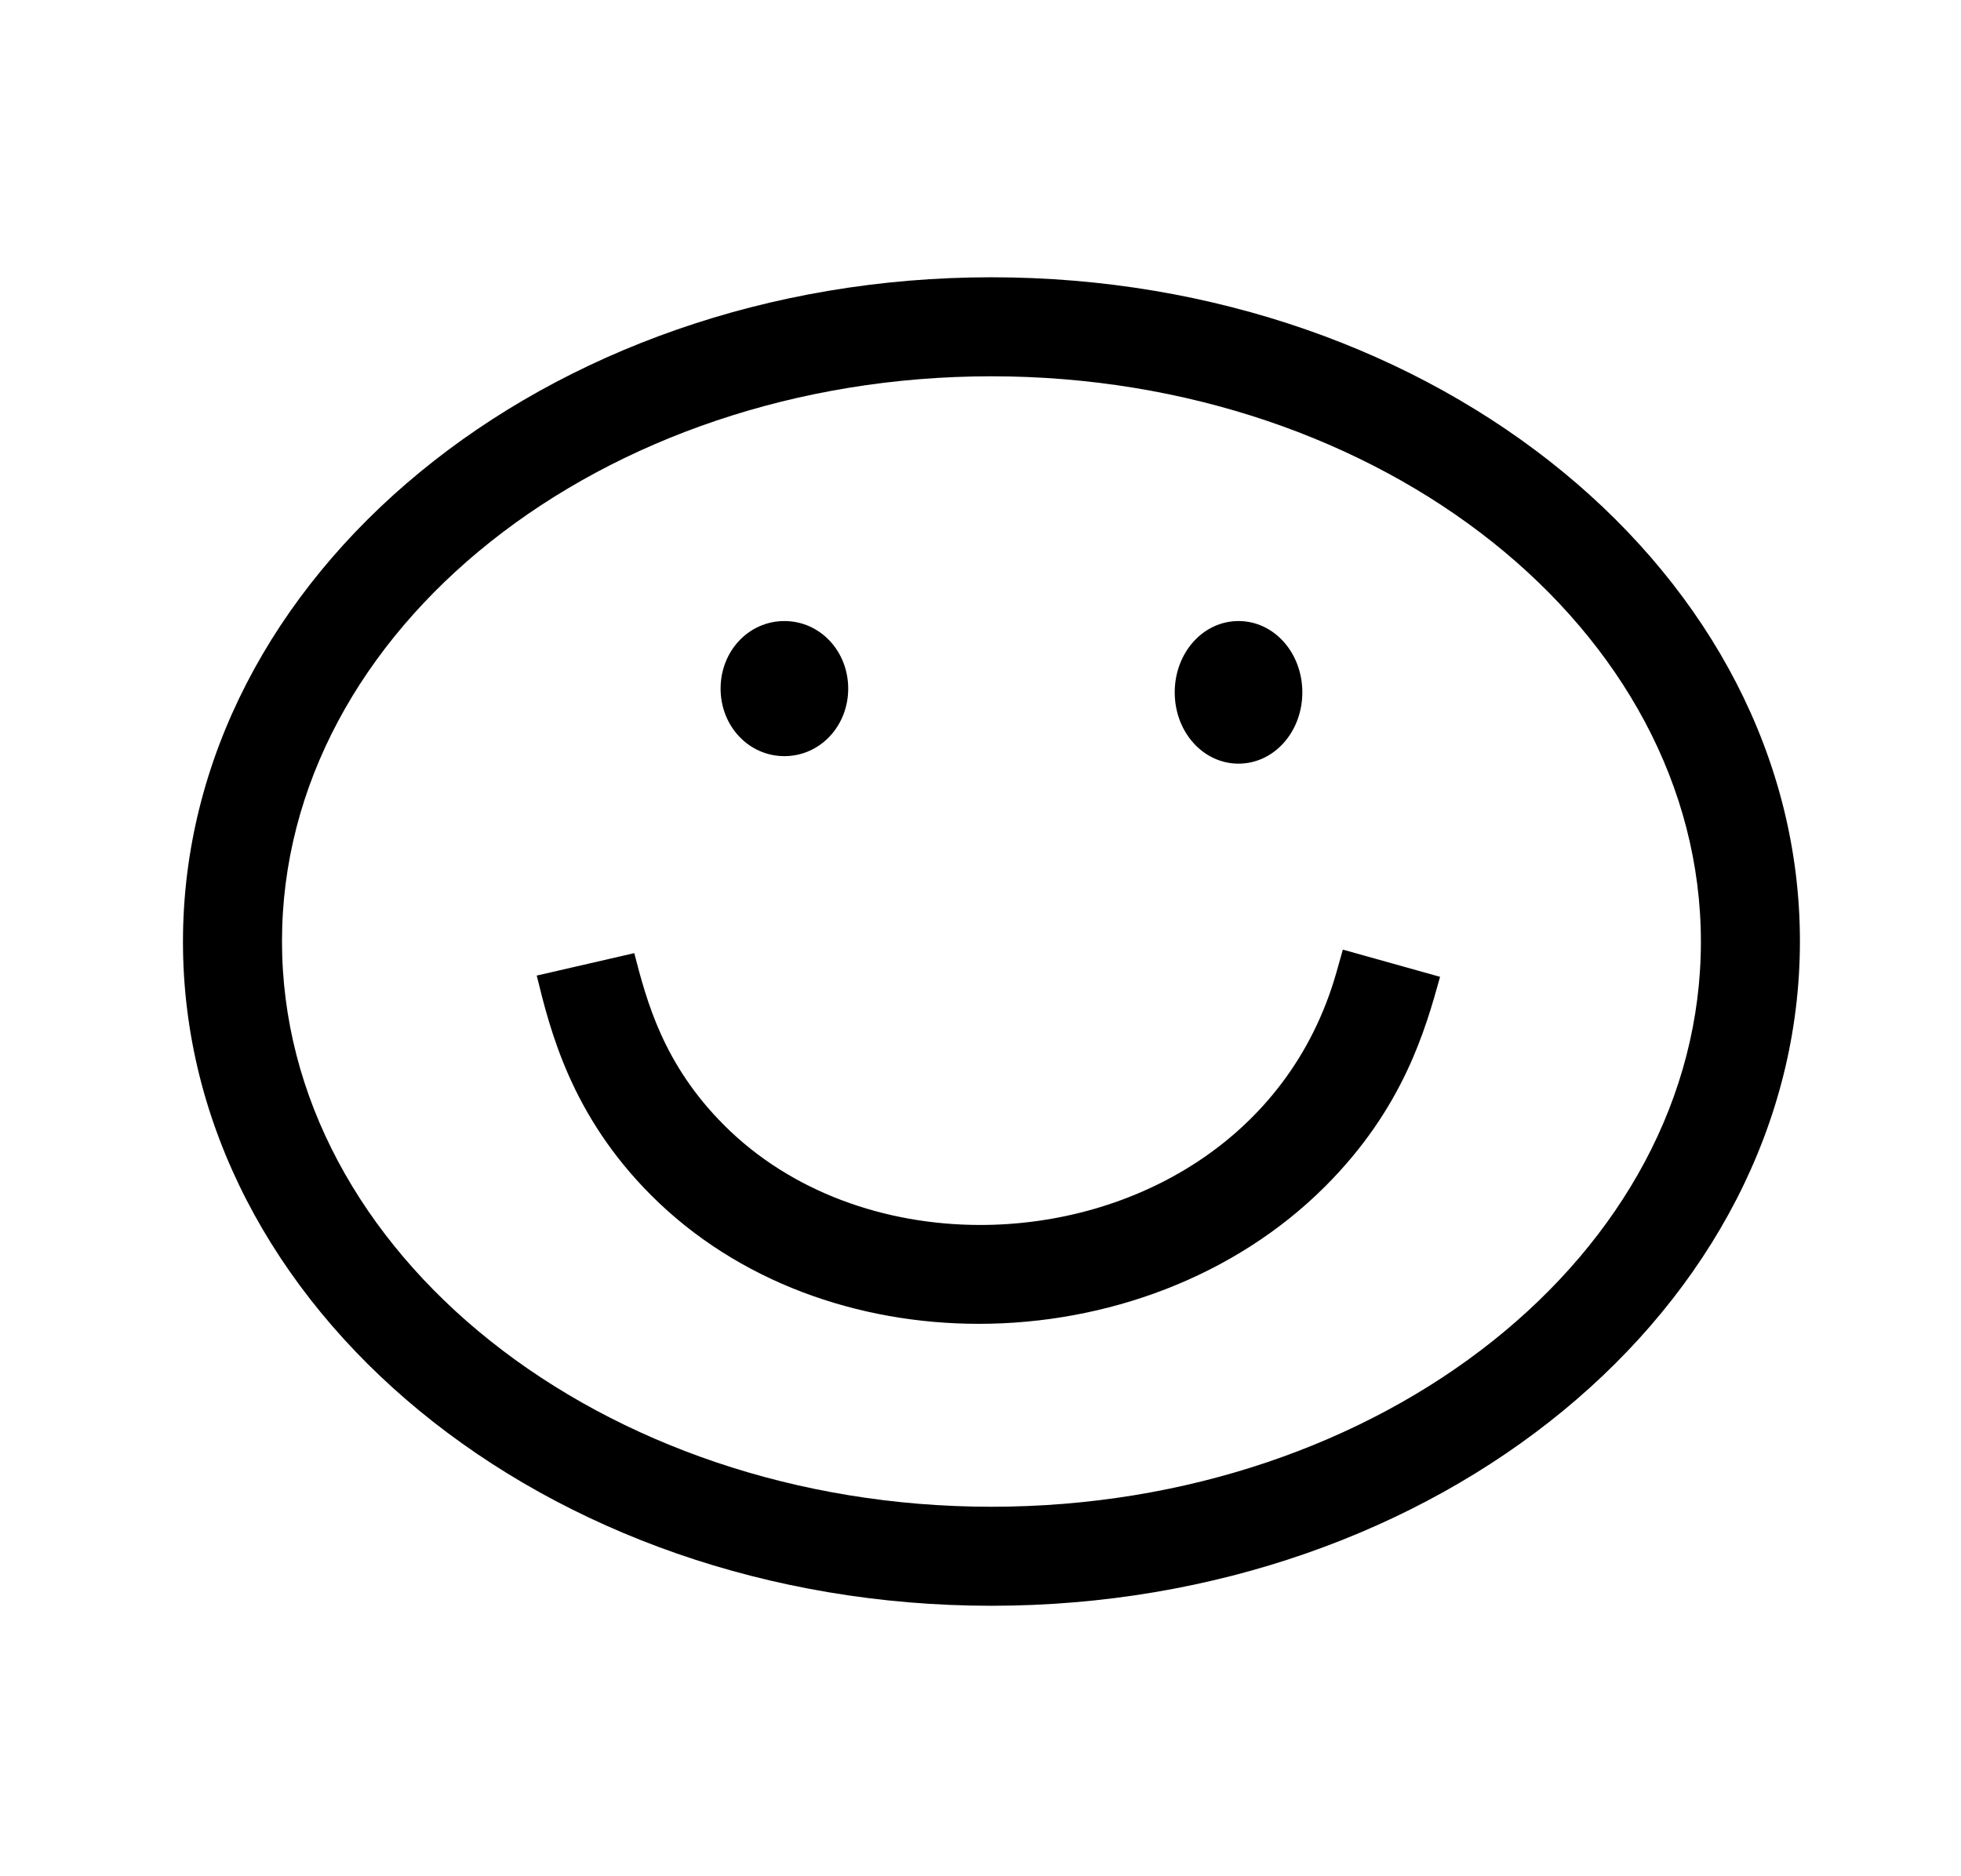 <?xml version="1.0" standalone="no"?>
<!DOCTYPE svg PUBLIC "-//W3C//DTD SVG 1.1//EN" "http://www.w3.org/Graphics/SVG/1.1/DTD/svg11.dtd" >
<svg xmlns="http://www.w3.org/2000/svg" xmlns:xlink="http://www.w3.org/1999/xlink" version="1.1" viewBox="-10 0 1045 1000">
  <g transform="matrix(1 0 0 -1 0 800)">
   <path fill="currentColor"
d="M512.35 147.129c81.182 0 164.489 45.048 189.859 134.77l3.389 11.983l51.801 -14.503c-7.786 -27.999 -19.443 -69.917 -61.196 -111.67c-48.441 -48.441 -116.793 -73.275 -184.619 -73.275c-64.503 0 -128.53 22.461 -174.505 68.436
c-42.81 42.81 -53.885 87.934 -61.062 117.175l51.984 11.956c6.683 -25.733 15.371 -59.192 47.954 -91.775c35.588 -35.587 85.756 -53.096 136.396 -53.096zM87.502 298.056c0 195.085 192.896 354.165 430.831 354.165
c237.952 0 430.831 -158.813 430.831 -353.887c0 -195.085 -192.896 -354.164 -430.831 -354.164c-237.952 0 -430.831 158.813 -430.831 353.886zM140.275 298.333c0 -166.282 170.212 -301.391 378.058 -301.391c207.834 0 378.058 134.826 378.058 301.114
c0 166.282 -170.212 301.391 -378.058 301.391c-207.834 0 -378.058 -134.826 -378.058 -301.114zM616 431c0 21 15 38 34 38s34 -17 34 -38s-15 -38 -34 -38s-34 17 -34 38zM374 433c0 20 15 36 34 36s34 -16 34 -36s-15 -36 -34 -36s-34 16 -34 36z" />
  </g>

</svg>
